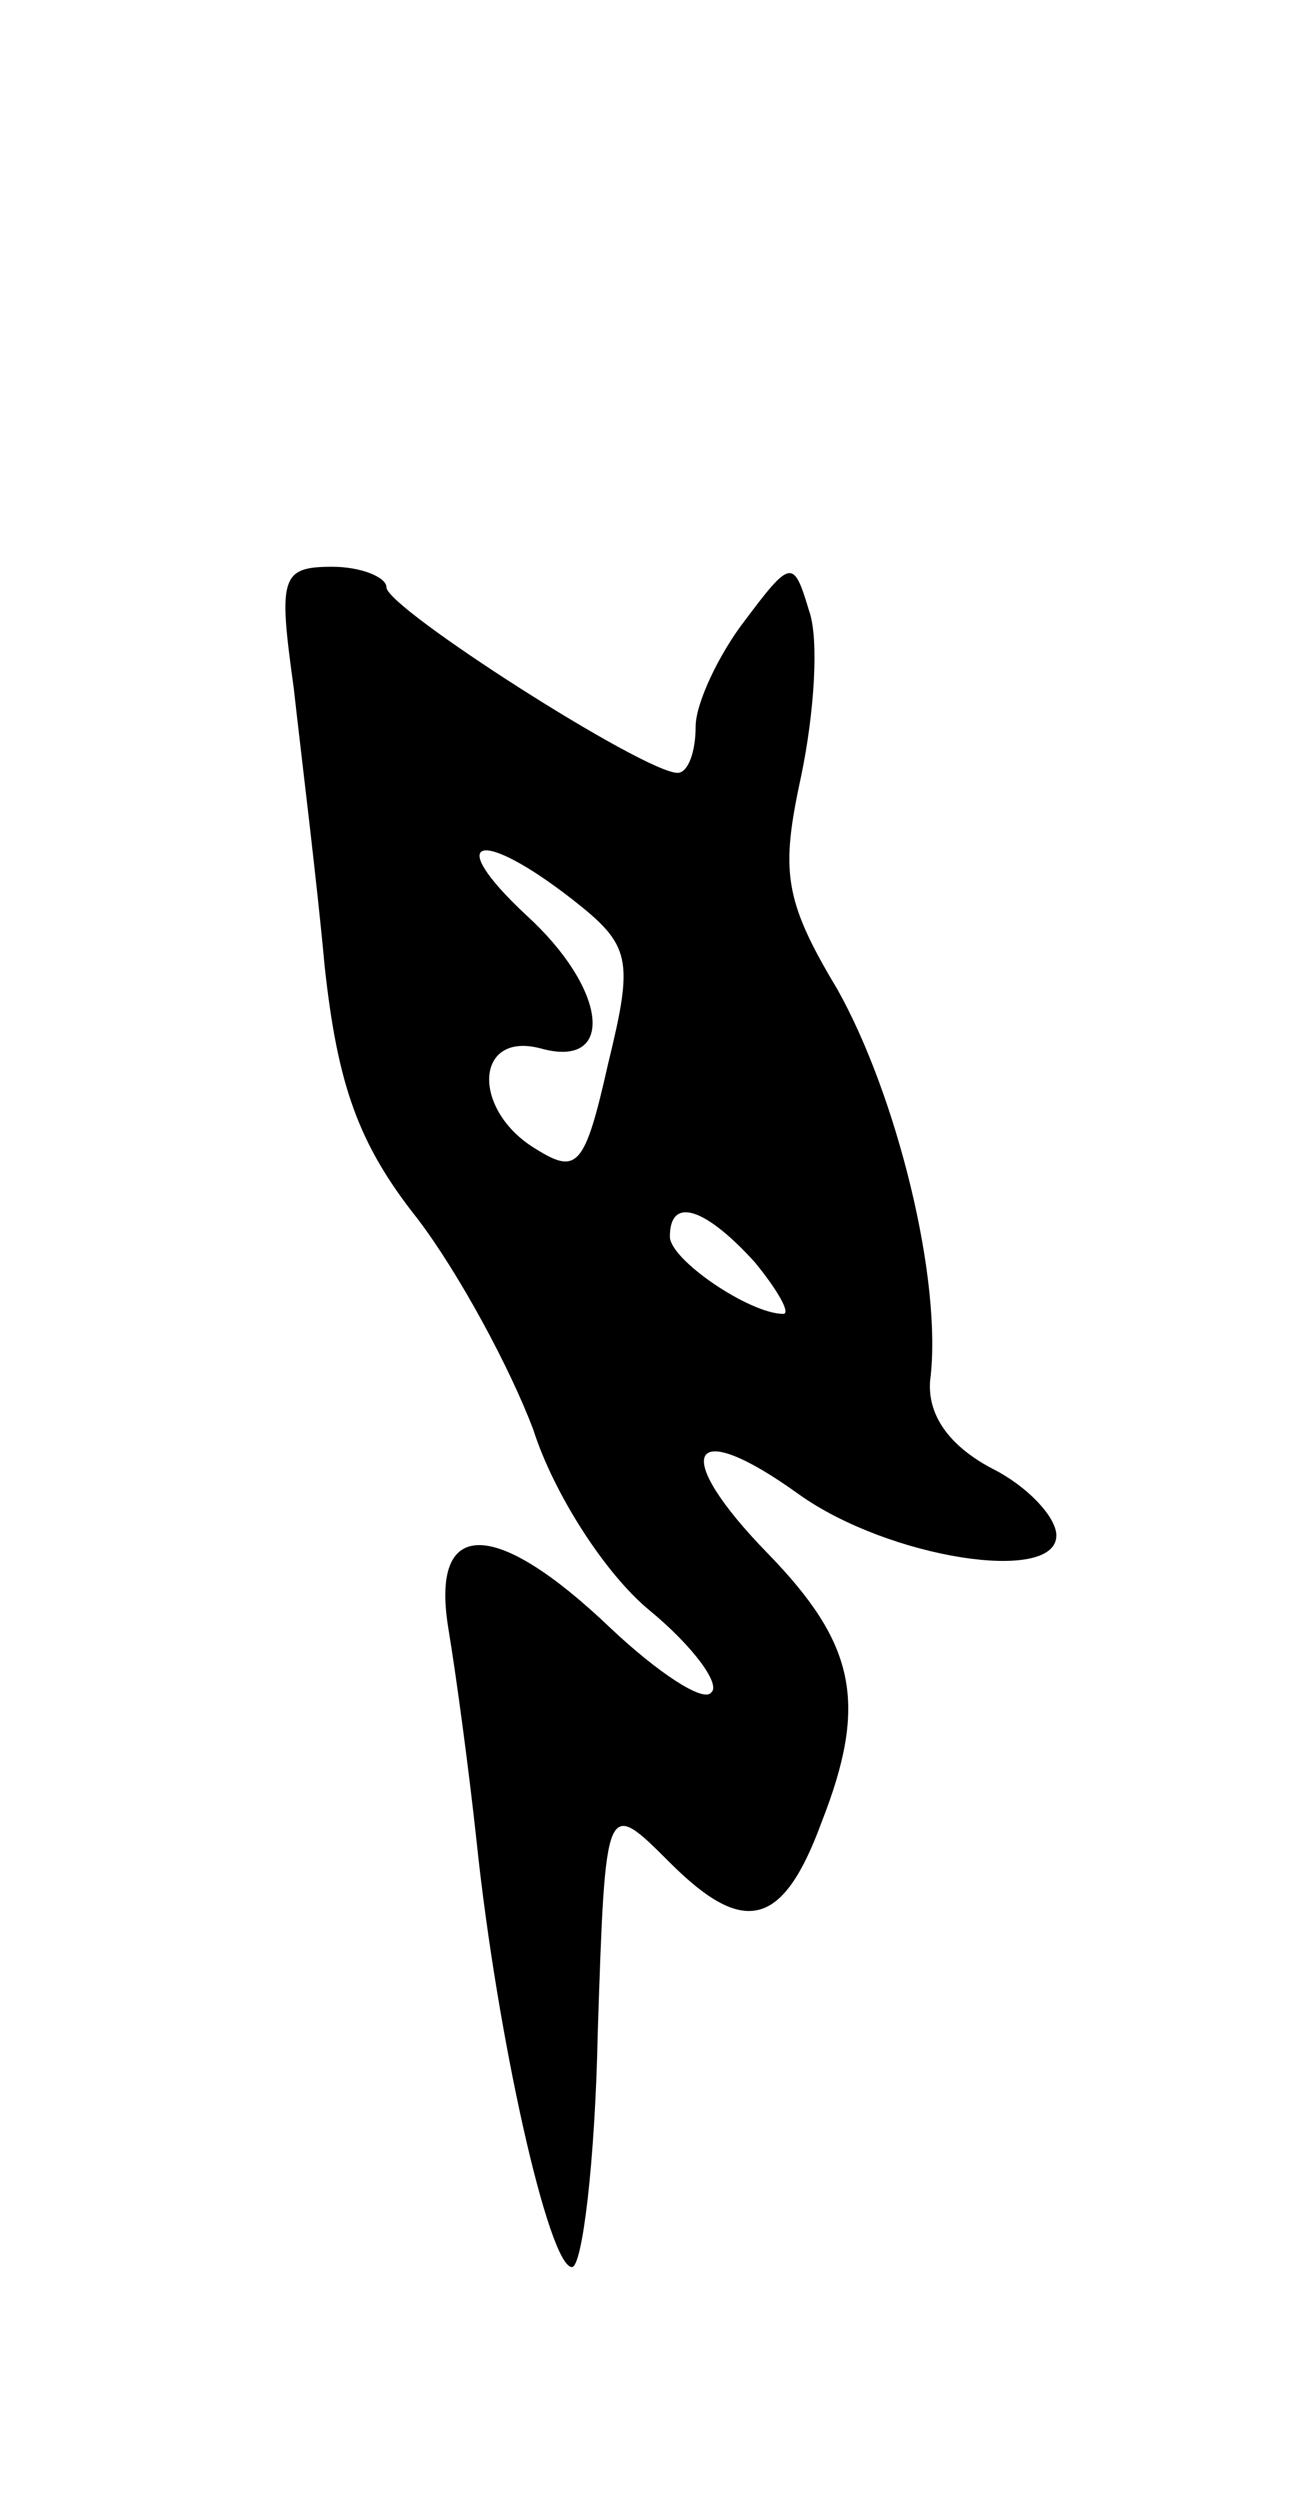 <svg version="1.0" xmlns="http://www.w3.org/2000/svg"
 width="51pt" height="97pt" viewBox="0 0 51 97"
 preserveAspectRatio="xMidYMid meet">
<g transform="translate(0,97) scale(0.1,-0.1)"
fill="#000000" stroke="none">
<path d="M114 703 c3 -27 9 -75 12 -108 5 -46 13 -69 36 -98 16 -21 36 -58 45
-82 8 -25 28 -56 45 -70 17 -14 28 -29 24 -32 -3 -4 -21 8 -39 25 -45 43 -70
43 -63 0 3 -18 8 -55 11 -83 8 -76 28 -165 37 -165 4 0 9 41 10 91 3 91 3 91
28 66 29 -29 44 -25 59 16 18 46 13 69 -21 104 -38 39 -31 54 12 23 35 -25
100 -35 100 -16 0 7 -11 19 -25 26 -17 9 -25 21 -24 34 5 39 -13 111 -36 152
-21 35 -22 46 -14 83 5 24 7 53 3 64 -6 20 -7 20 -25 -4 -10 -13 -19 -32 -19
-41 0 -10 -3 -18 -7 -18 -13 0 -113 64 -113 72 0 4 -10 8 -21 8 -20 0 -21 -4
-15 -47z m108 -82 c23 -18 24 -23 14 -64 -9 -40 -12 -43 -28 -33 -25 15 -24
46 2 39 29 -8 26 23 -6 52 -32 30 -18 34 18 6z m71 -141 c9 -11 14 -20 11 -20
-13 0 -44 21 -44 30 0 16 14 11 33 -10z"/>
</g>
</svg>
